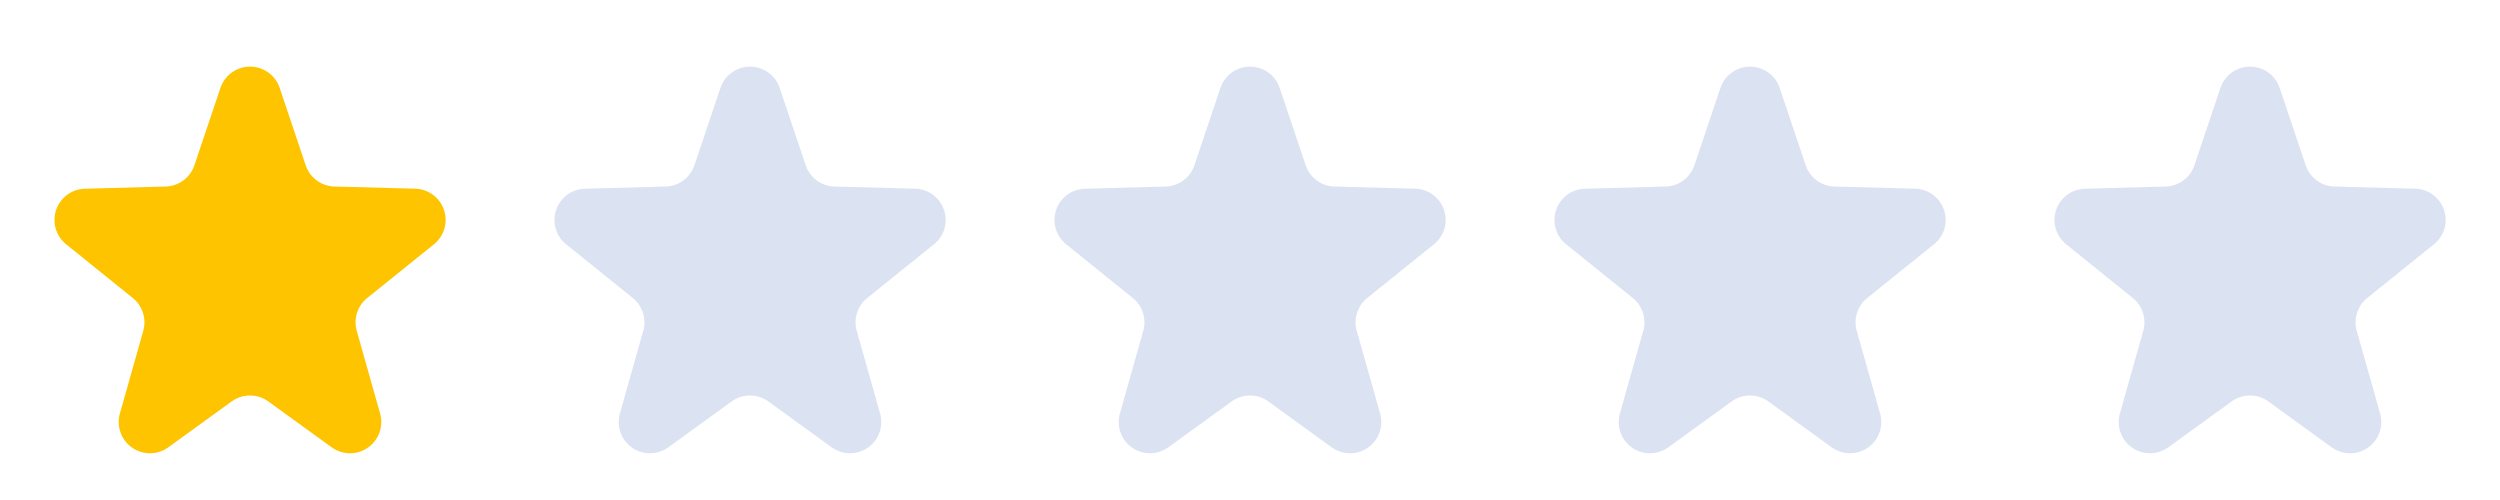 <svg id="star_1" xmlns="http://www.w3.org/2000/svg" width="80" height="16" viewBox="0 0 80 16">
  <path id="다각형_1" data-name="다각형 1" d="M7.052,2.82a1,1,0,0,1,1.9,0l.83,2.468a1,1,0,0,0,.921.681l2.585.069a1,1,0,0,1,.6,1.778L11.751,9.536a1,1,0,0,0-.335,1.05l.747,2.646a1,1,0,0,1-1.549,1.082L8.586,12.846a1,1,0,0,0-1.172,0L5.386,14.314a1,1,0,0,1-1.549-1.082l.747-2.646a1,1,0,0,0-.335-1.05L2.116,7.817a1,1,0,0,1,.6-1.778L5.3,5.969a1,1,0,0,0,.921-.681Z" fill="#ffc400"/>
  <path id="다각형_2" data-name="다각형 2" d="M7.052,2.82a1,1,0,0,1,1.9,0l.83,2.468a1,1,0,0,0,.921.681l2.585.069a1,1,0,0,1,.6,1.778L11.751,9.536a1,1,0,0,0-.335,1.05l.747,2.646a1,1,0,0,1-1.549,1.082L8.586,12.846a1,1,0,0,0-1.172,0L5.386,14.314a1,1,0,0,1-1.549-1.082l.747-2.646a1,1,0,0,0-.335-1.05L2.116,7.817a1,1,0,0,1,.6-1.778L5.3,5.969a1,1,0,0,0,.921-.681Z" transform="translate(16)" fill="#dbe2f1"/>
  <path id="다각형_3" data-name="다각형 3" d="M7.052,2.82a1,1,0,0,1,1.9,0l.83,2.468a1,1,0,0,0,.921.681l2.585.069a1,1,0,0,1,.6,1.778L11.751,9.536a1,1,0,0,0-.335,1.05l.747,2.646a1,1,0,0,1-1.549,1.082L8.586,12.846a1,1,0,0,0-1.172,0L5.386,14.314a1,1,0,0,1-1.549-1.082l.747-2.646a1,1,0,0,0-.335-1.05L2.116,7.817a1,1,0,0,1,.6-1.778L5.3,5.969a1,1,0,0,0,.921-.681Z" transform="translate(32)" fill="#dbe2f1"/>
  <path id="다각형_4" data-name="다각형 4" d="M7.052,2.82a1,1,0,0,1,1.9,0l.83,2.468a1,1,0,0,0,.921.681l2.585.069a1,1,0,0,1,.6,1.778L11.751,9.536a1,1,0,0,0-.335,1.05l.747,2.646a1,1,0,0,1-1.549,1.082L8.586,12.846a1,1,0,0,0-1.172,0L5.386,14.314a1,1,0,0,1-1.549-1.082l.747-2.646a1,1,0,0,0-.335-1.05L2.116,7.817a1,1,0,0,1,.6-1.778L5.3,5.969a1,1,0,0,0,.921-.681Z" transform="translate(48)" fill="#dbe2f1"/>
  <path id="다각형_5" data-name="다각형 5" d="M7.052,2.82a1,1,0,0,1,1.9,0l.83,2.468a1,1,0,0,0,.921.681l2.585.069a1,1,0,0,1,.6,1.778L11.751,9.536a1,1,0,0,0-.335,1.05l.747,2.646a1,1,0,0,1-1.549,1.082L8.586,12.846a1,1,0,0,0-1.172,0L5.386,14.314a1,1,0,0,1-1.549-1.082l.747-2.646a1,1,0,0,0-.335-1.05L2.116,7.817a1,1,0,0,1,.6-1.778L5.3,5.969a1,1,0,0,0,.921-.681Z" transform="translate(64)" fill="#dbe2f1"/>
</svg>

